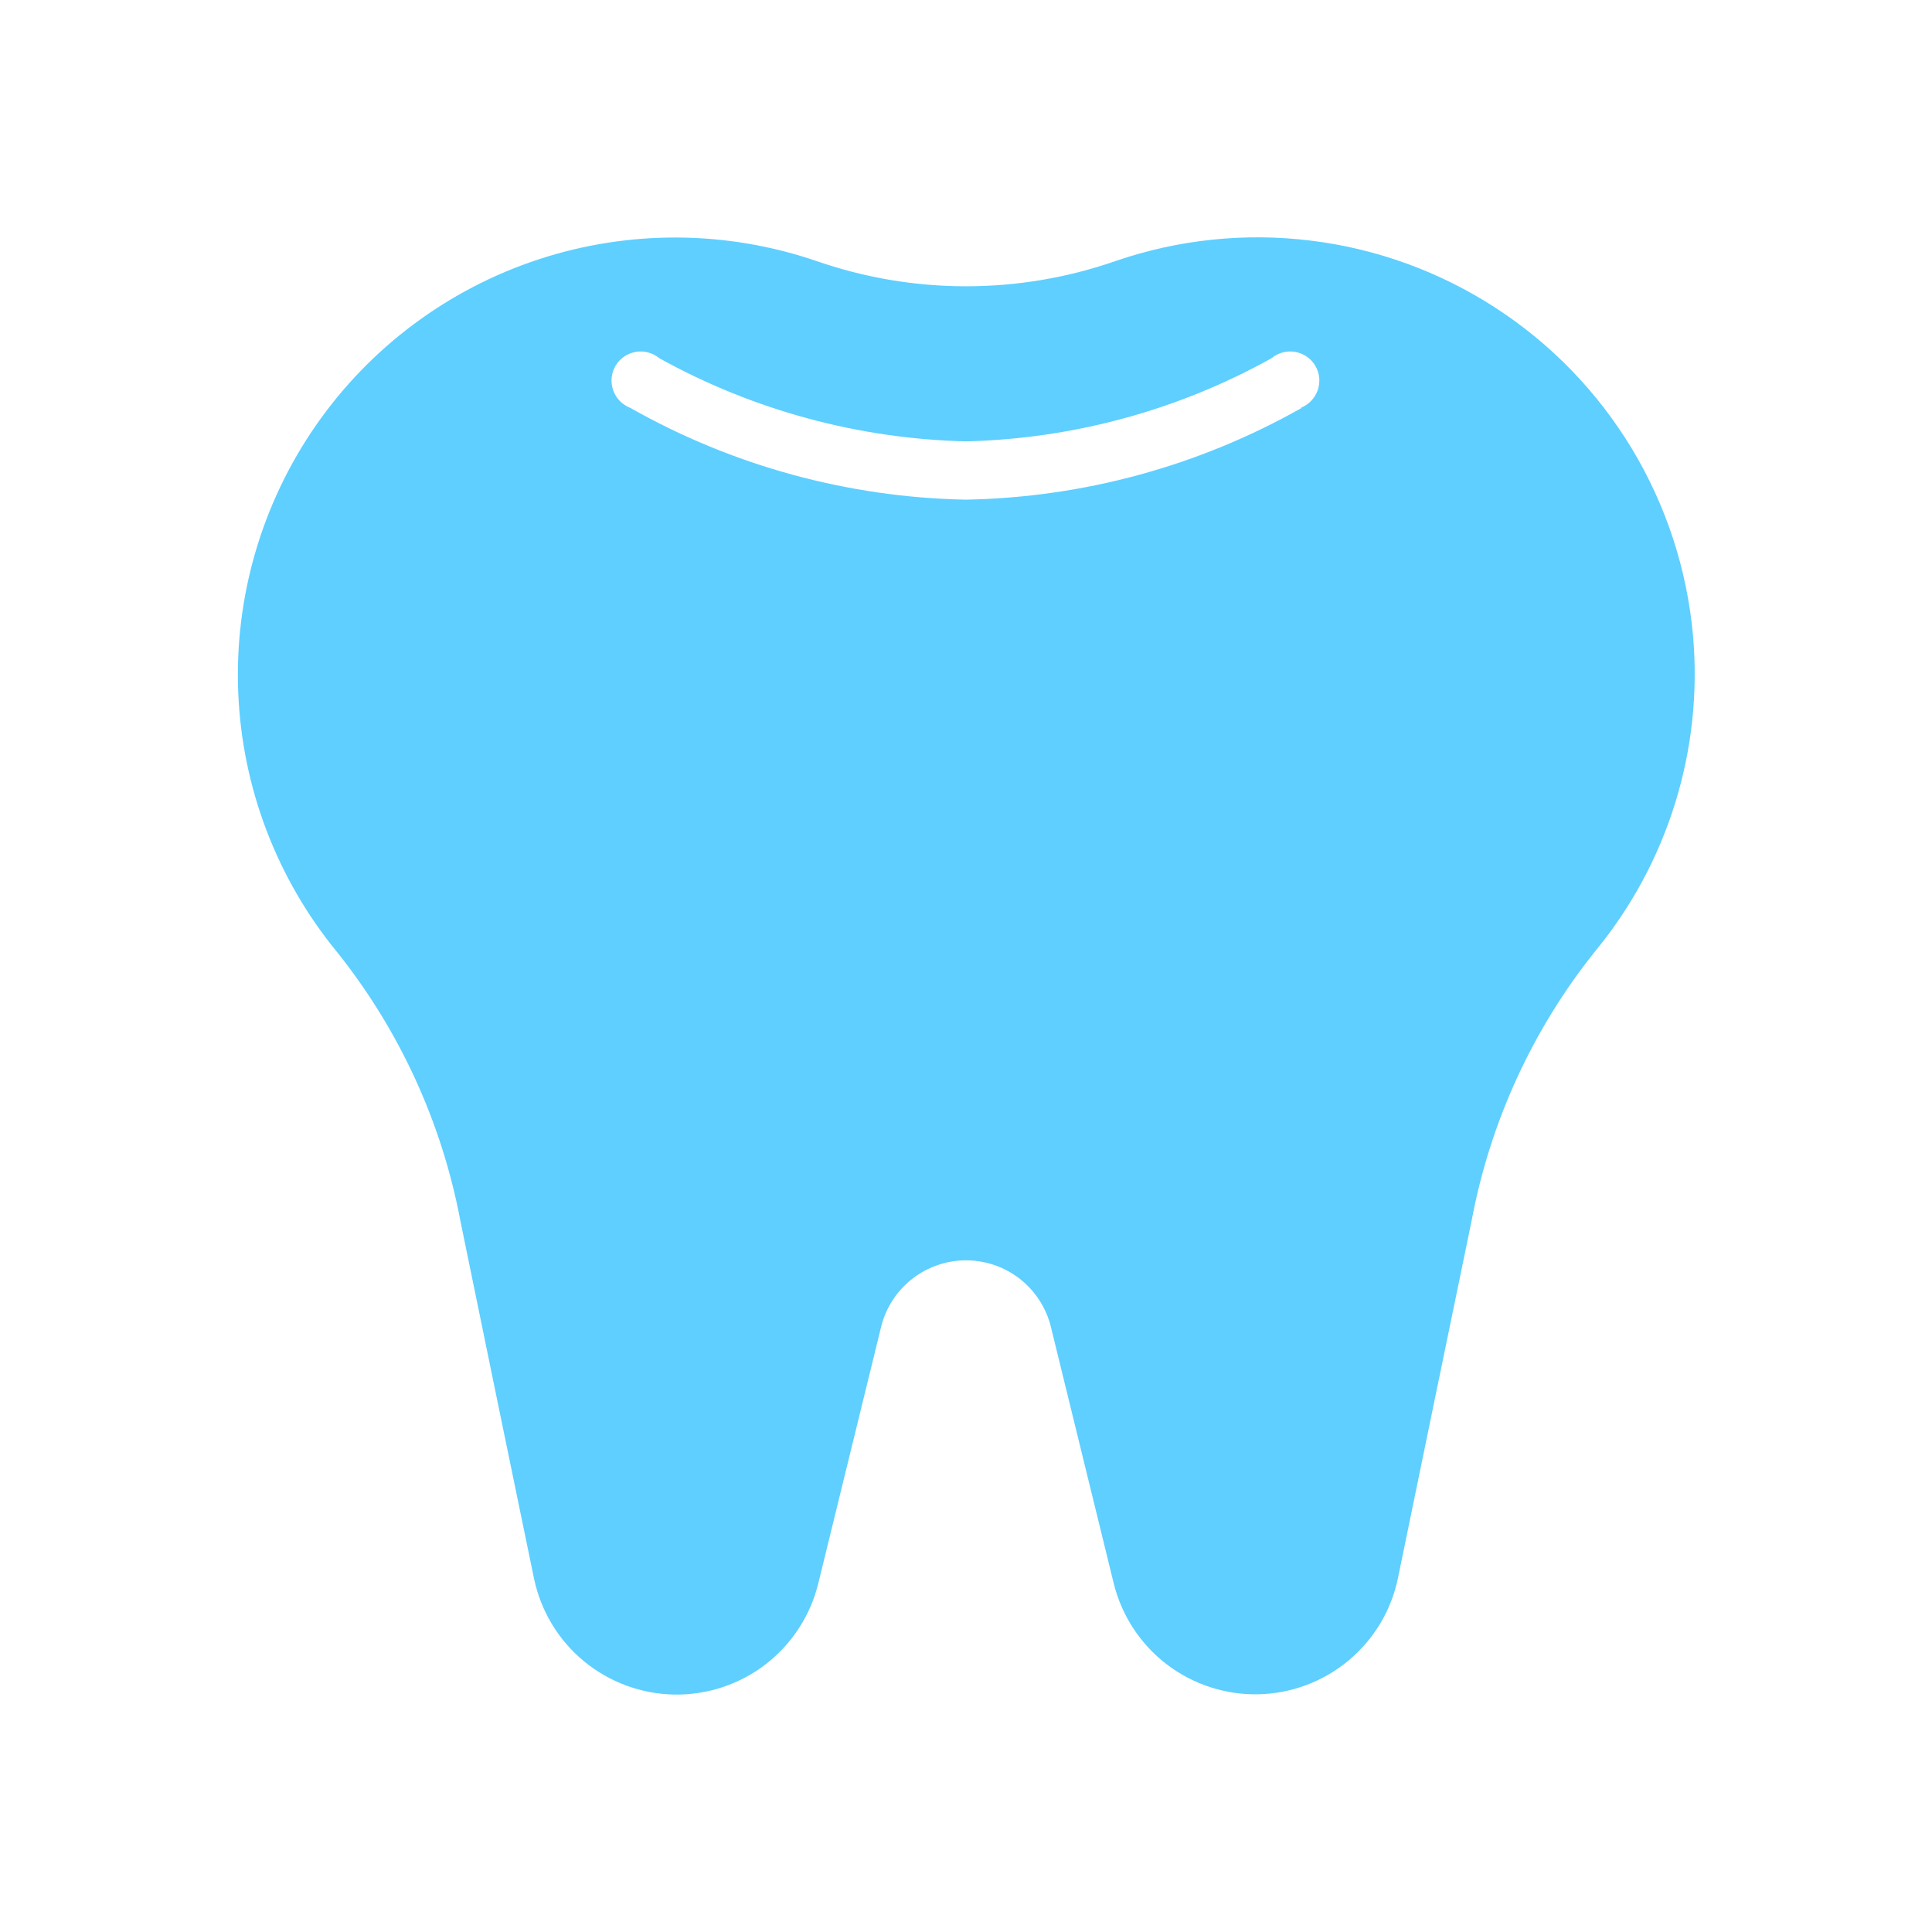 <svg width="29" height="29" viewBox="0 0 29 29" fill="none" xmlns="http://www.w3.org/2000/svg">
<g id="teeth">
<path id="Vector" d="M25.412 9.534C25.322 8.544 25.009 7.587 24.495 6.735C23.981 5.884 23.281 5.16 22.446 4.619C21.612 4.078 20.665 3.733 19.678 3.612C18.692 3.49 17.69 3.594 16.749 3.917C15.293 4.424 13.708 4.424 12.252 3.917C10.901 3.456 9.437 3.448 8.082 3.894C6.726 4.34 5.553 5.216 4.74 6.388C3.927 7.561 3.518 8.967 3.576 10.393C3.633 11.818 4.154 13.187 5.059 14.29C5.996 15.463 6.632 16.848 6.91 18.323C7.268 20.073 7.71 22.213 8.016 23.696C8.118 24.181 8.381 24.618 8.763 24.934C9.146 25.25 9.624 25.427 10.12 25.436C10.616 25.444 11.1 25.284 11.492 24.982C11.885 24.679 12.164 24.252 12.282 23.77L13.227 19.912C13.298 19.628 13.462 19.376 13.693 19.196C13.924 19.016 14.208 18.918 14.5 18.918C14.793 18.918 15.077 19.016 15.308 19.196C15.538 19.376 15.702 19.628 15.773 19.912L16.718 23.77C16.838 24.252 17.117 24.678 17.51 24.98C17.904 25.282 18.388 25.441 18.884 25.432C19.38 25.422 19.858 25.244 20.24 24.927C20.621 24.61 20.884 24.173 20.984 23.687C21.29 22.204 21.732 20.047 22.091 18.315C22.369 16.839 23.004 15.454 23.942 14.281C25.037 12.954 25.566 11.248 25.412 9.534ZM19.54 6.122C18.001 6.993 16.269 7.467 14.5 7.5C12.732 7.467 10.999 6.993 9.46 6.122C9.401 6.099 9.347 6.064 9.303 6.018C9.258 5.972 9.225 5.918 9.204 5.858C9.183 5.798 9.175 5.734 9.181 5.67C9.187 5.607 9.207 5.546 9.239 5.491C9.272 5.436 9.315 5.389 9.368 5.353C9.42 5.317 9.48 5.293 9.542 5.282C9.605 5.271 9.669 5.274 9.731 5.291C9.792 5.307 9.849 5.337 9.898 5.378C11.309 6.159 12.888 6.587 14.5 6.625C16.107 6.586 17.68 6.159 19.085 5.378C19.134 5.337 19.191 5.307 19.252 5.291C19.314 5.274 19.378 5.271 19.441 5.282C19.503 5.293 19.563 5.317 19.615 5.353C19.668 5.389 19.711 5.436 19.744 5.491C19.776 5.546 19.796 5.607 19.802 5.67C19.808 5.734 19.8 5.798 19.779 5.858C19.758 5.918 19.724 5.972 19.68 6.018C19.636 6.064 19.582 6.099 19.523 6.122H19.54Z" fill="#5ECFFF"/>
</g>
</svg>

